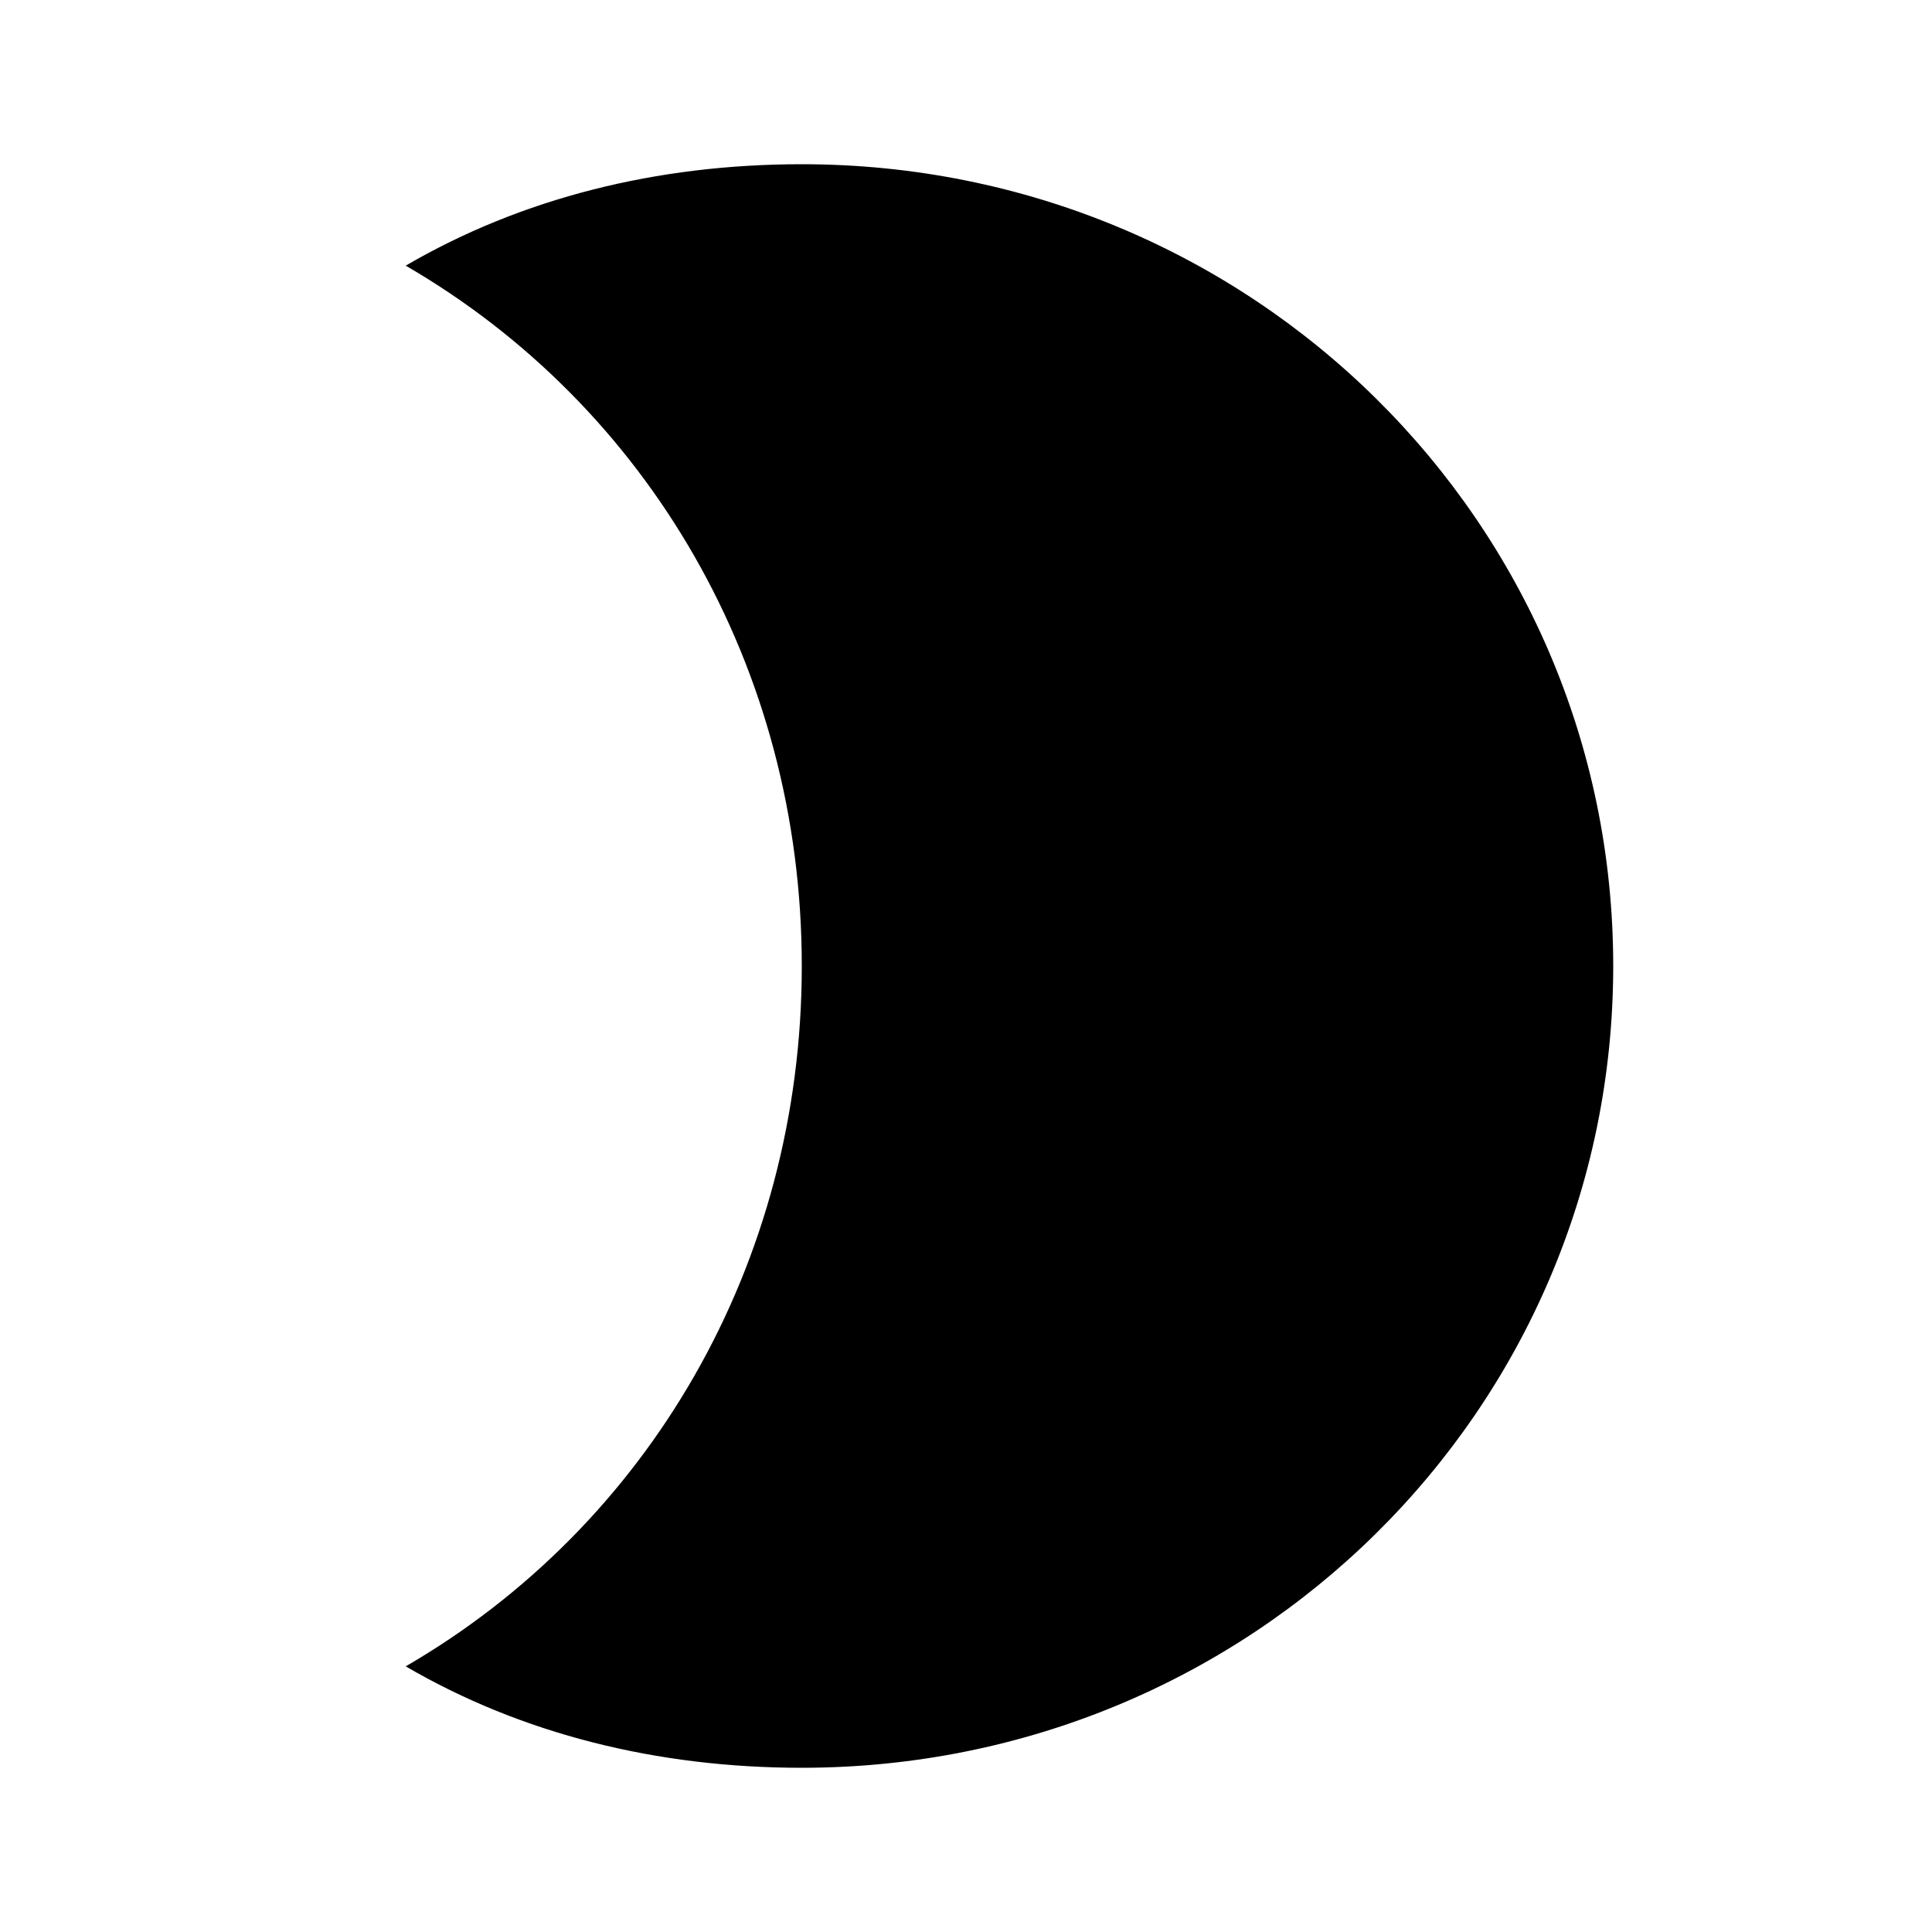 <?xml version="1.0"?><svg xmlns="http://www.w3.org/2000/svg" width="40" height="40" viewBox="0 0 40 40"><path  d="m16.6 3.4c9.3 0 16.8 7.4 16.8 16.6s-7.5 16.6-16.8 16.6c-3 0-5.8-0.7-8.2-2.1 5-2.9 8.2-8.3 8.2-14.5s-3.2-11.6-8.2-14.5c2.4-1.4 5.2-2.1 8.2-2.1z"></path></svg>